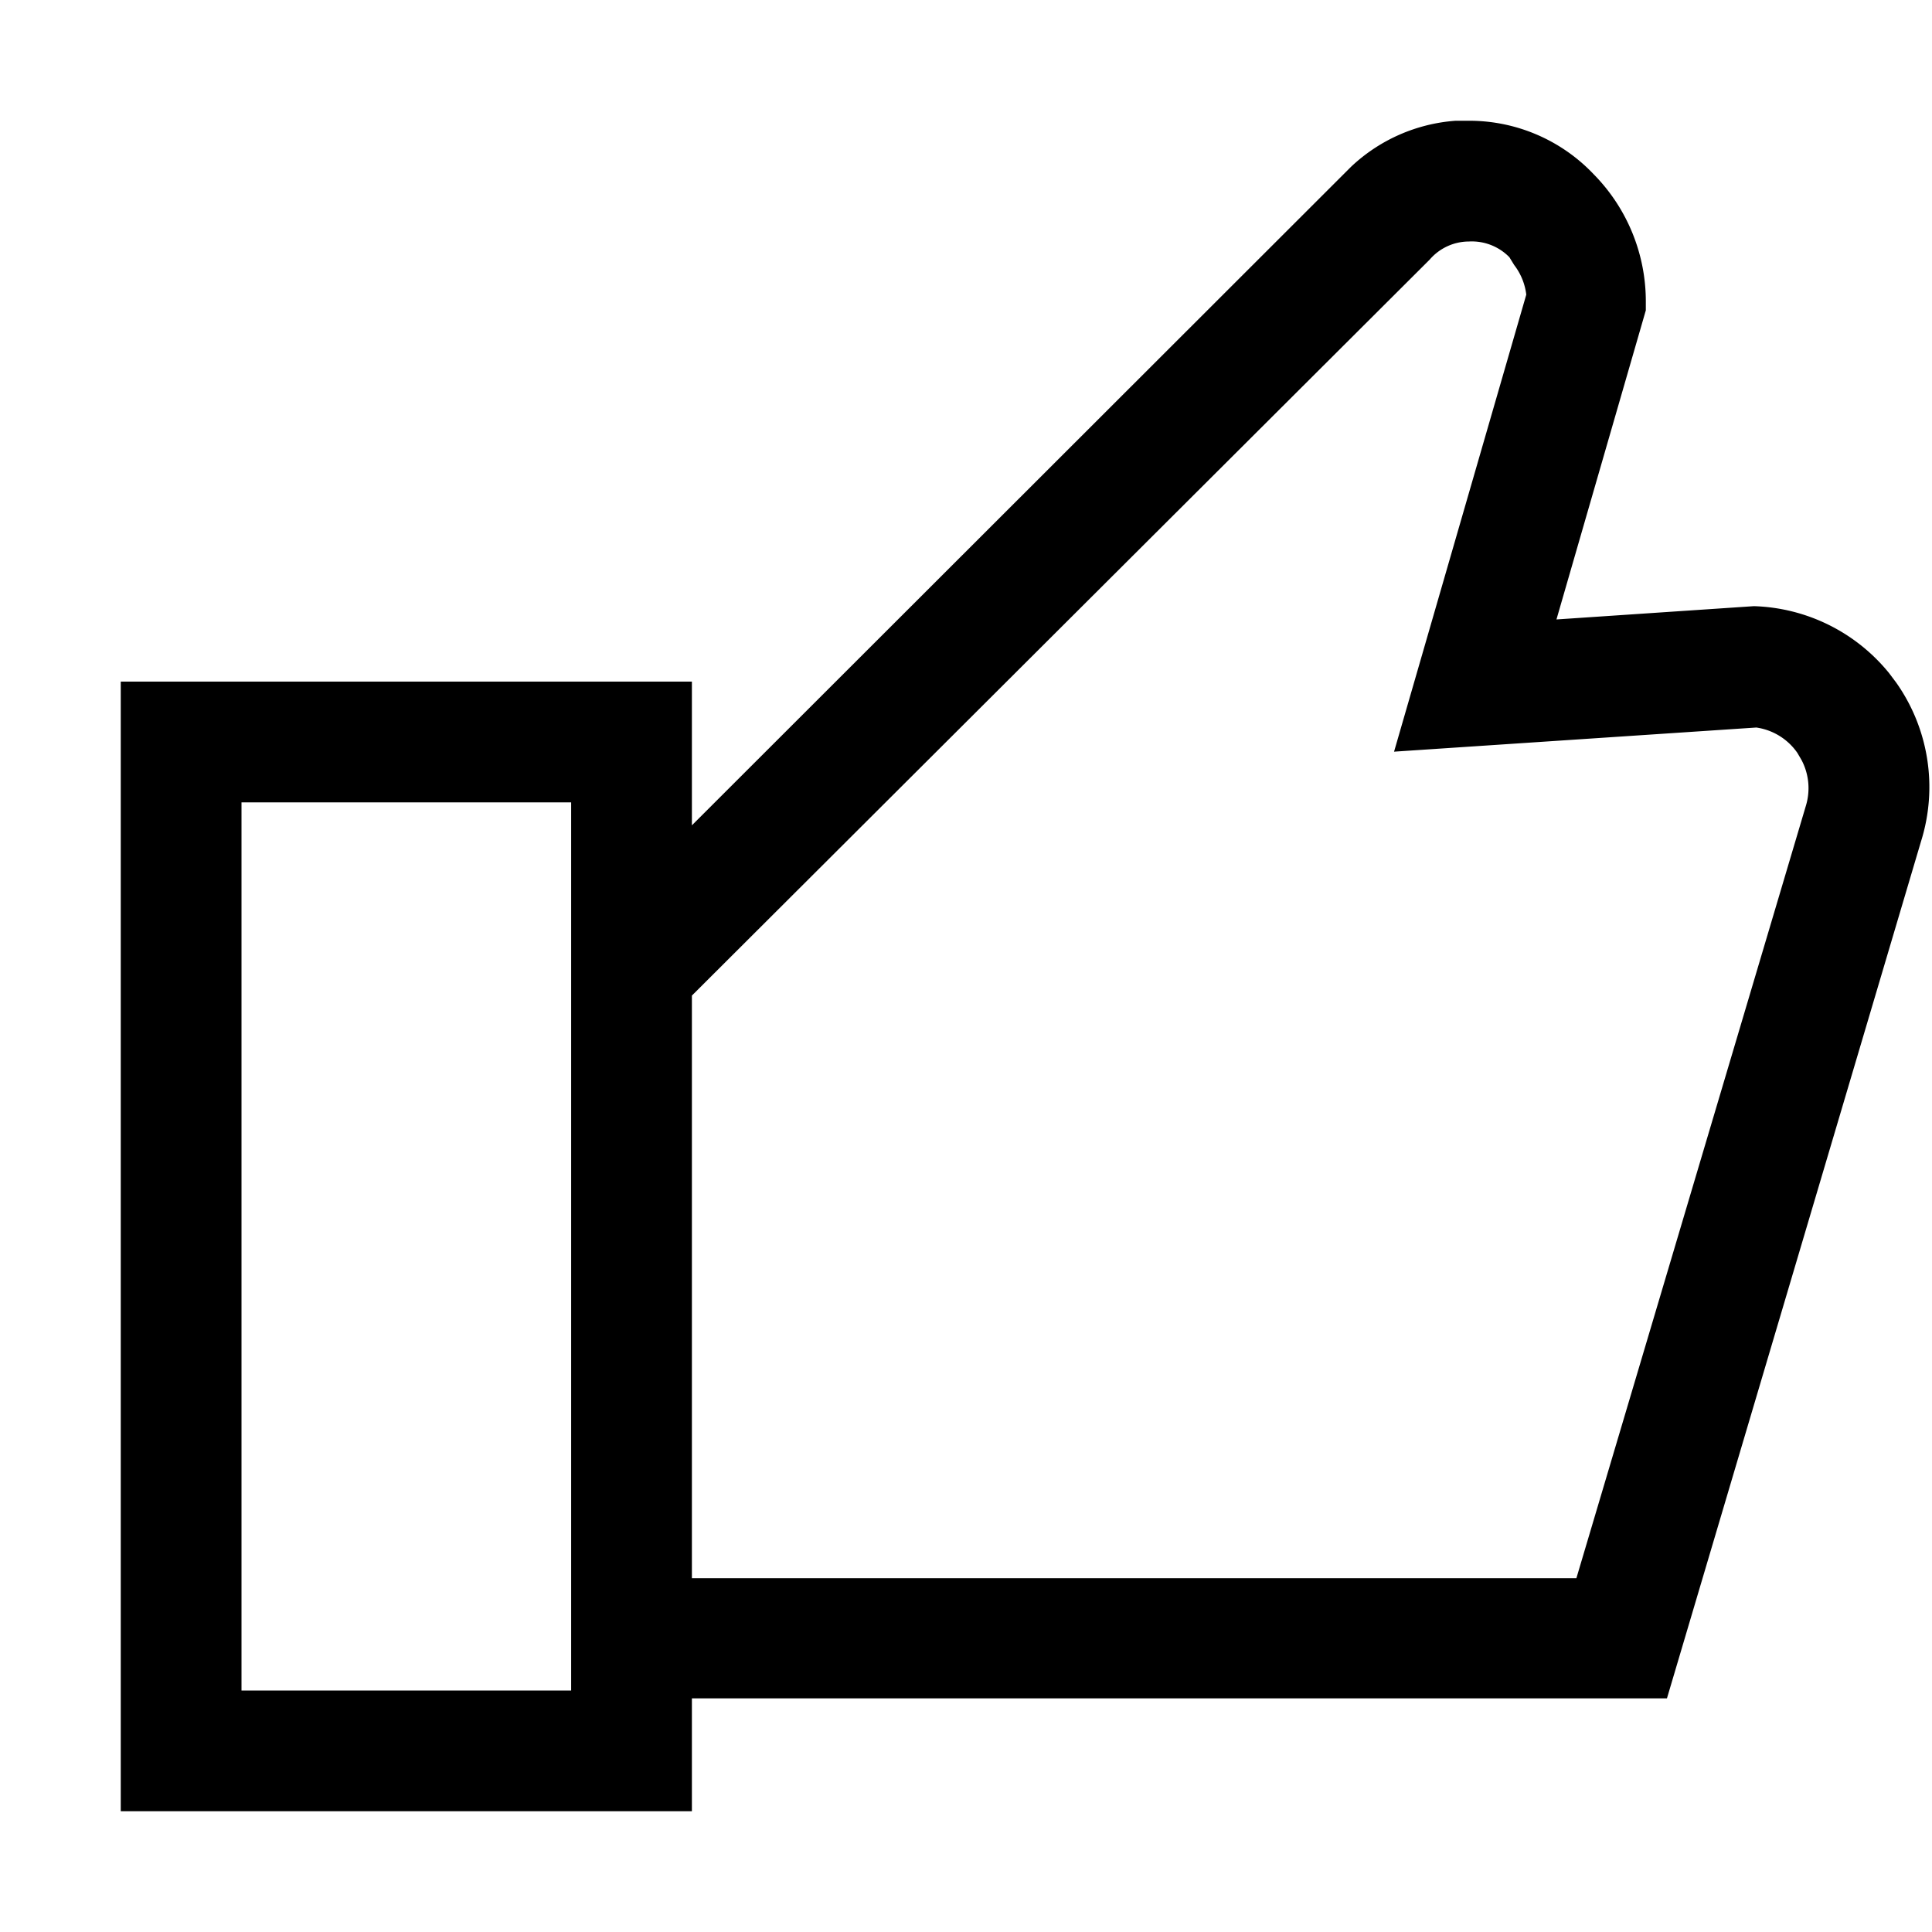 <svg xmlns="http://www.w3.org/2000/svg" width="32" height="32" viewBox="0 0 32 32"><g id="thumbs-up"><path id="Combined-Shape" d="M24.33,2a2.84,2.84,0,0,1,2.07.89A3,3,0,0,1,27.26,5h0v.14l-1.48,5.12,3.27-.22a3,3,0,0,1,2.24,1.11h0l.12.16a3,3,0,0,1,.41,2.62h0l-4.21,14.2H11.46V30H2V11.29h9.46v2.38L22.38,2.76A2.82,2.82,0,0,1,24.11,2ZM9.46,13.29H4V28H9.46ZM24.33,4a.86.86,0,0,0-.65.3h0L11.46,16.49v9.65H26.11l3.8-12.79a1,1,0,0,0-.07-.76h0l-.07-.12a1,1,0,0,0-.68-.42h0l-6,.4,2.19-7.57v0a1,1,0,0,0-.2-.49h0L25,4.26A.87.87,0,0,0,24.33,4Z"/></g></svg>